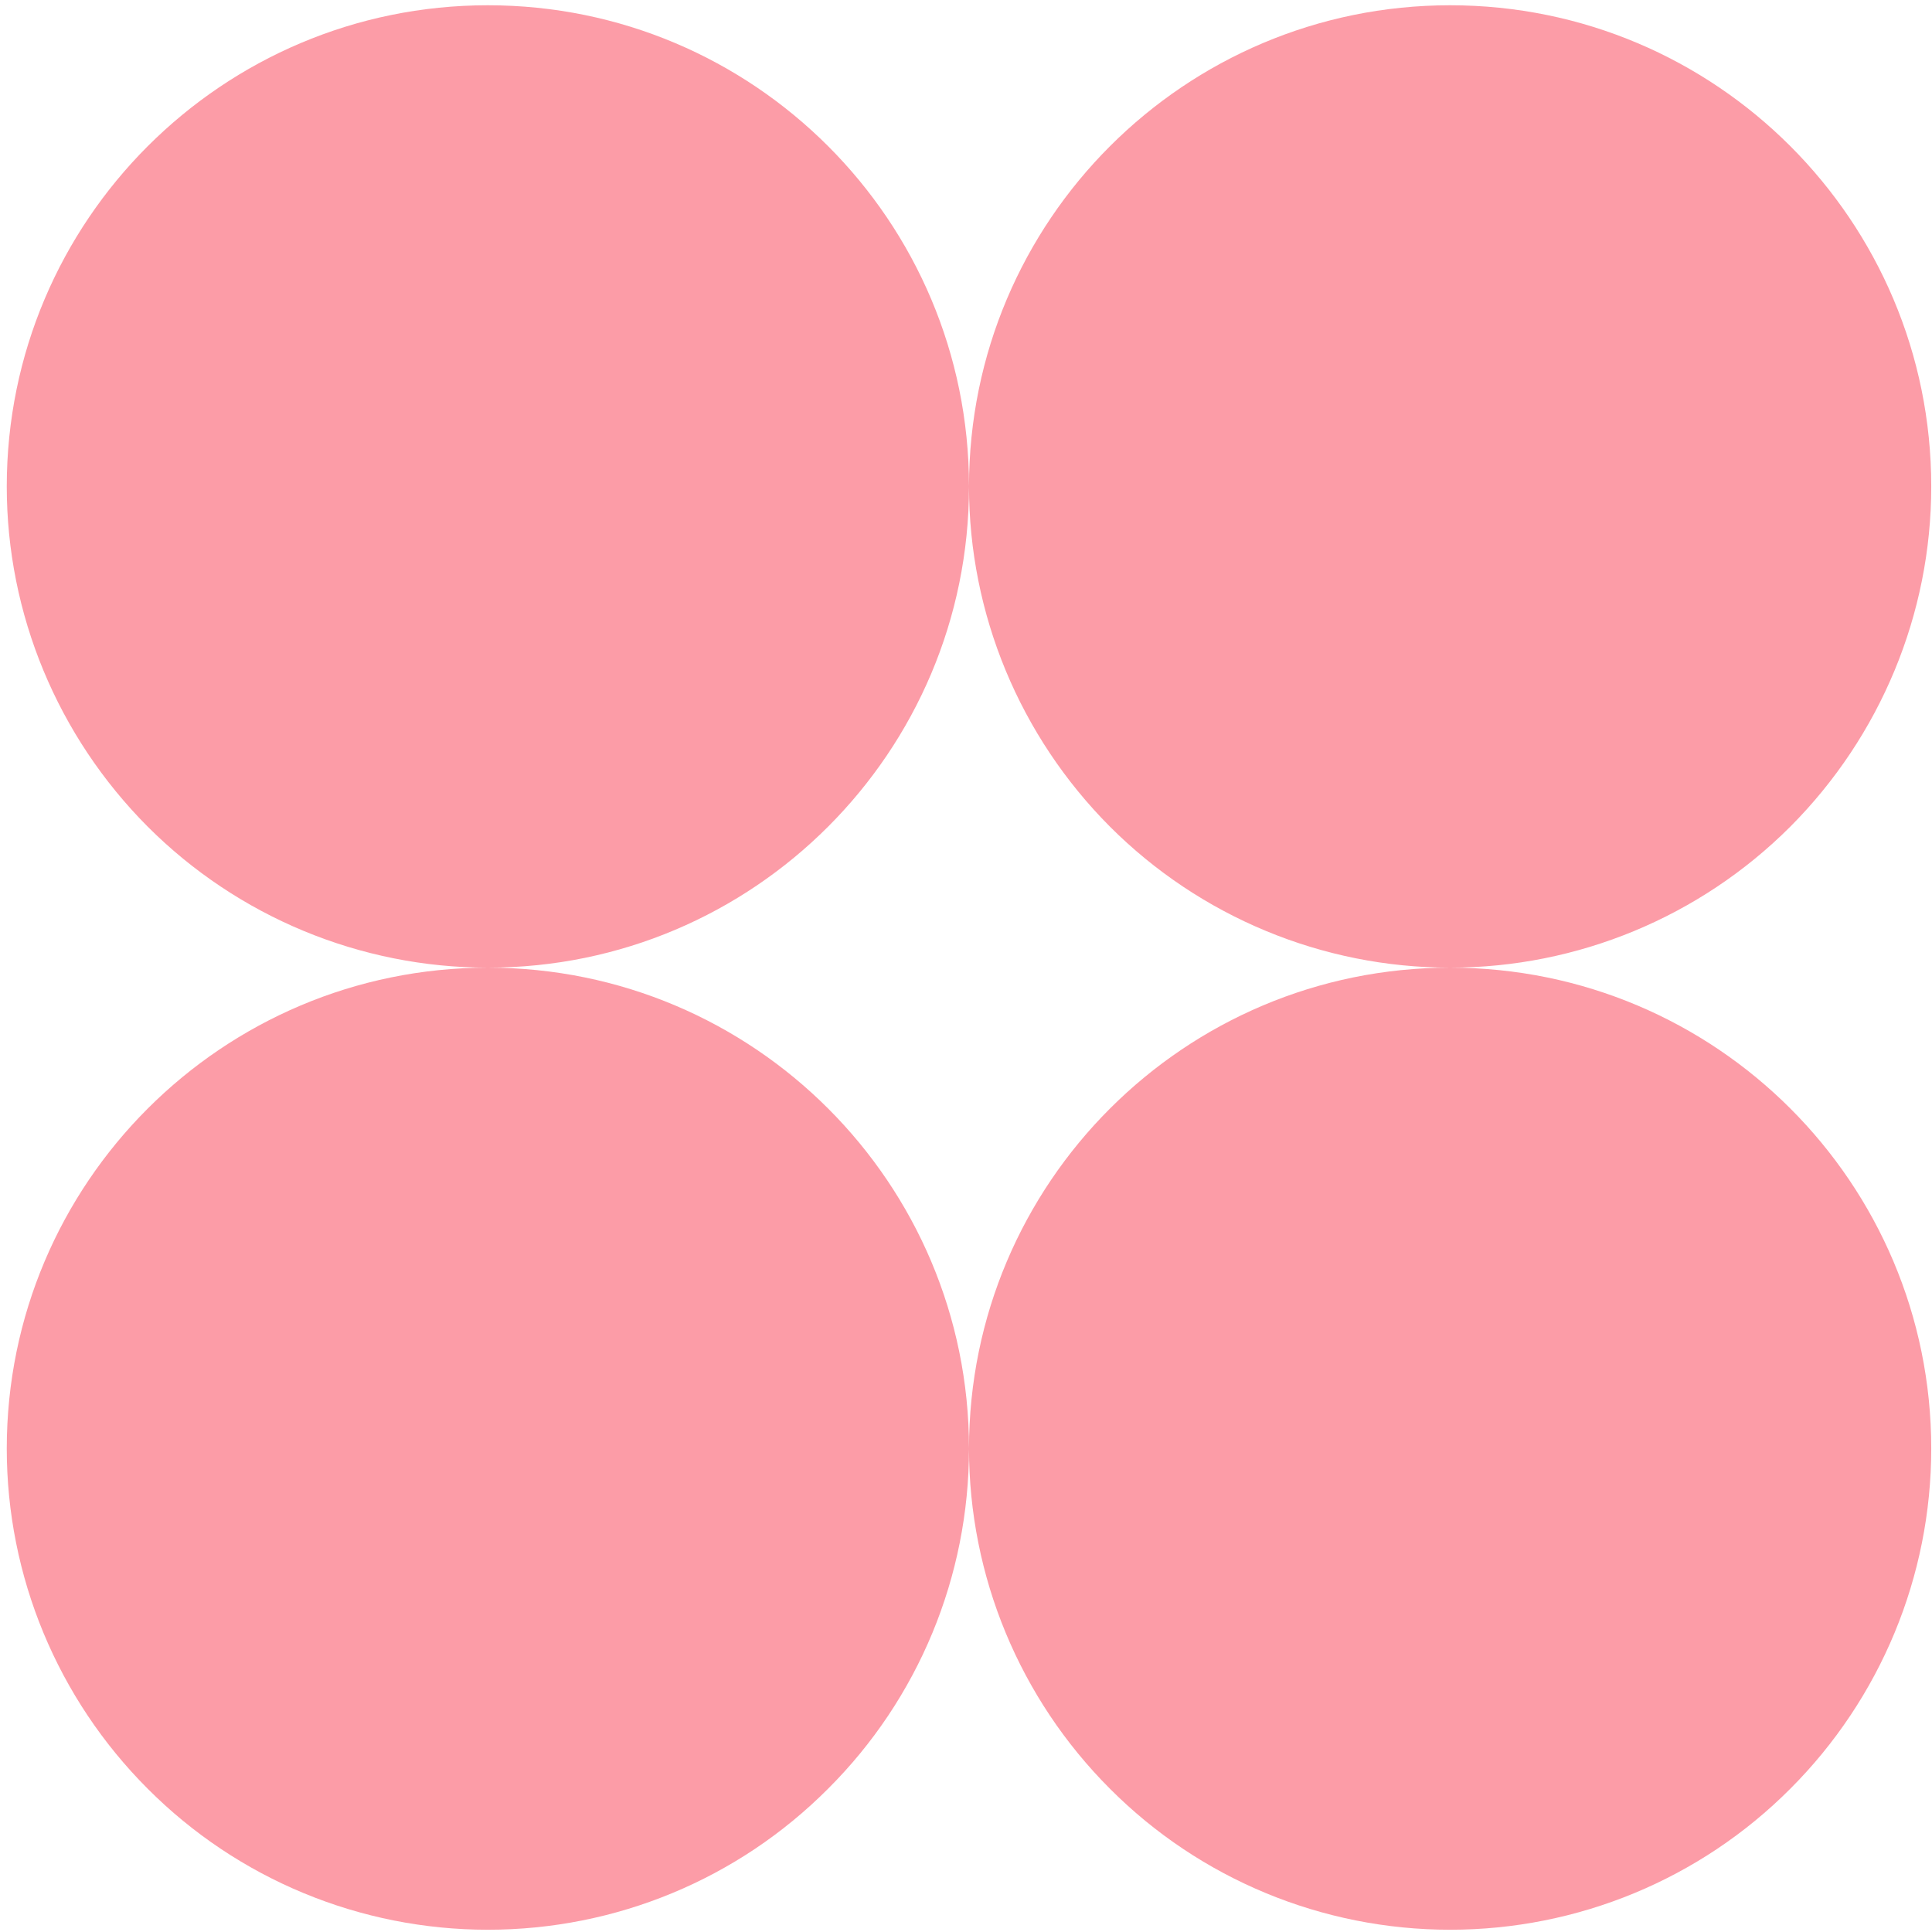 <svg width="257" height="257" viewBox="0 0 257 257" fill="none" xmlns="http://www.w3.org/2000/svg">
<path d="M64.9 0.7C29.583 0.7 0.9 29.348 0.9 64.71C0.9 81.676 7.653 97.927 19.651 109.966C31.648 121.965 47.937 128.72 64.9 128.72C100.257 128.72 128.9 100.033 128.9 64.71C128.9 29.348 100.257 0.7 64.9 0.7ZM128.9 64.71C128.9 81.676 135.653 97.927 147.651 109.966C159.648 121.965 175.936 128.72 192.9 128.72C209.863 128.72 226.151 121.965 238.149 109.966C250.146 97.927 256.9 81.676 256.9 64.71C256.9 29.348 228.257 0.7 192.9 0.7C157.583 0.7 128.9 29.348 128.9 64.71ZM192.9 128.72C157.583 128.72 128.9 157.367 128.9 192.69C128.9 209.696 135.653 225.947 147.651 237.946C159.648 249.985 175.936 256.7 192.9 256.7C209.863 256.7 226.151 249.985 238.149 237.946C250.146 225.947 256.9 209.696 256.9 192.69C256.9 157.367 228.257 128.72 192.9 128.72ZM128.9 192.69C128.9 157.367 100.257 128.72 64.9 128.72C29.583 128.72 0.9 157.367 0.9 192.69C0.9 209.696 7.653 225.947 19.651 237.946C31.648 249.985 47.937 256.7 64.9 256.7C81.903 256.7 98.151 249.985 110.149 237.946C122.186 225.947 128.9 209.696 128.9 192.69Z" fill="#FC9CA7"/>
</svg>
